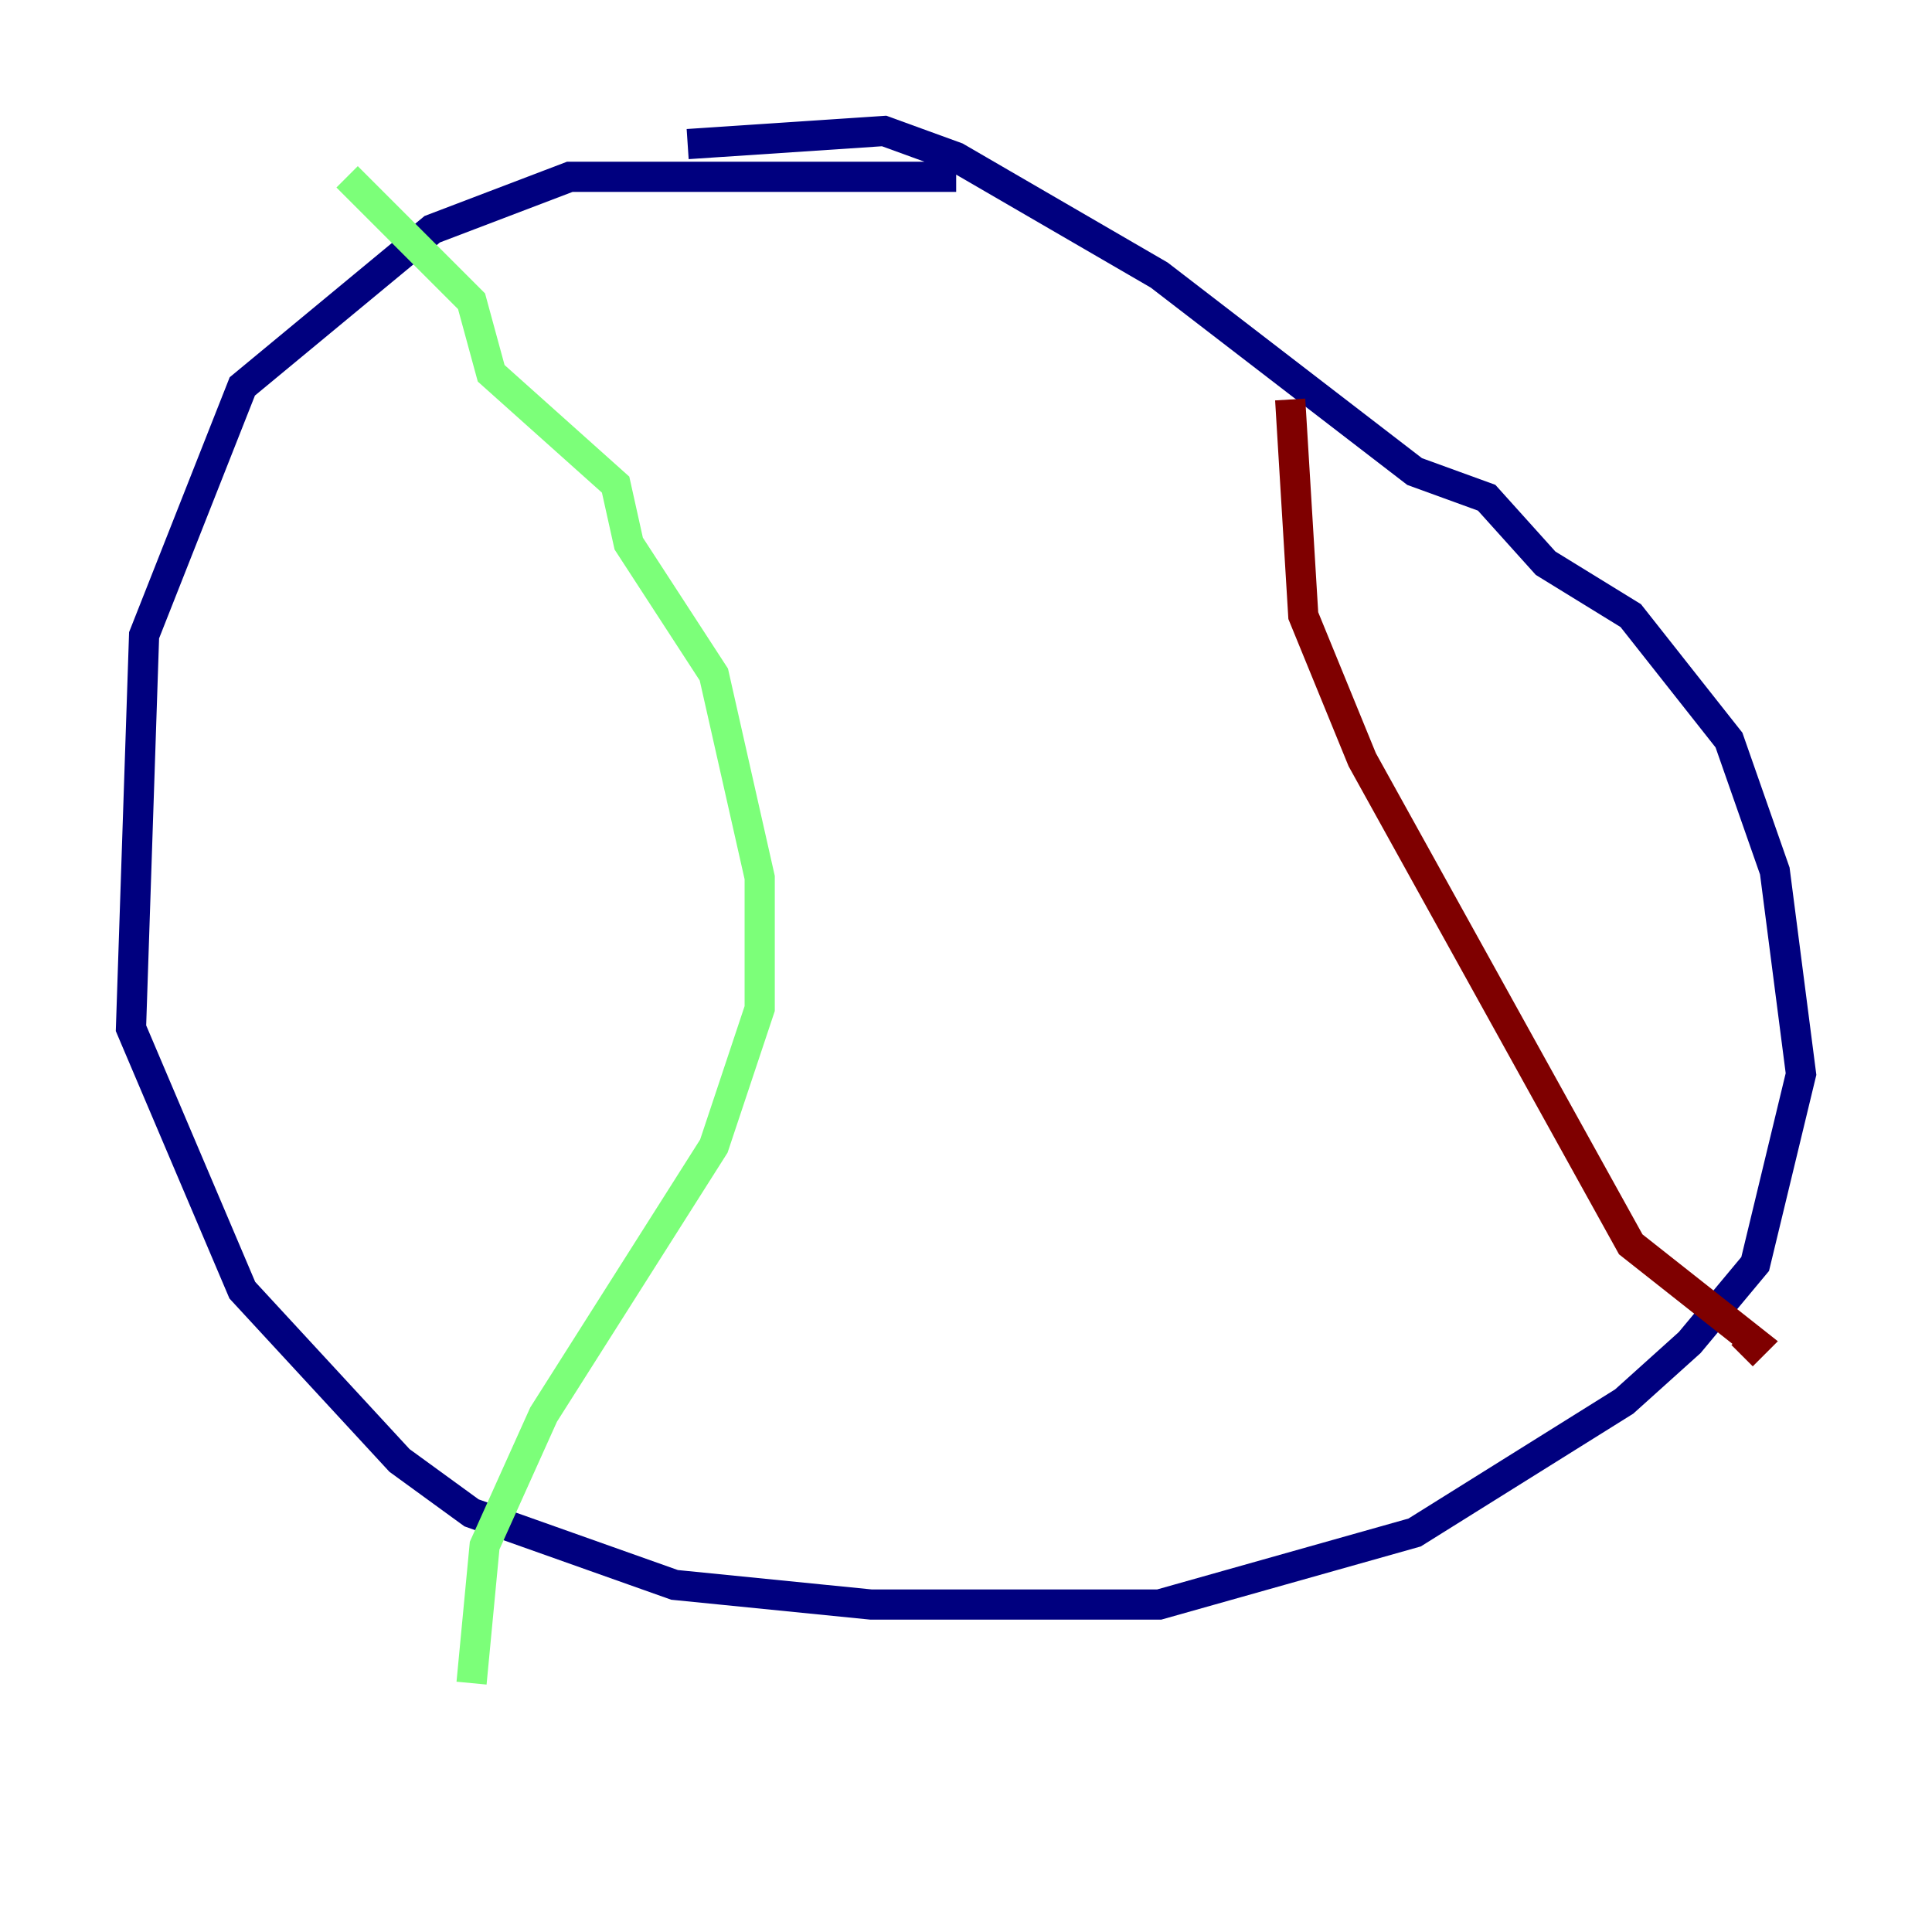 <?xml version="1.0" encoding="utf-8" ?>
<svg baseProfile="tiny" height="128" version="1.2" viewBox="0,0,128,128" width="128" xmlns="http://www.w3.org/2000/svg" xmlns:ev="http://www.w3.org/2001/xml-events" xmlns:xlink="http://www.w3.org/1999/xlink"><defs /><polyline fill="none" points="63.349,11.715 37.749,11.715 28.637,15.186 16.054,25.6 9.546,42.088 8.678,68.122 16.054,85.478 26.468,96.759 31.241,100.231 44.691,105.003 57.709,106.305 76.8,106.305 93.722,101.532 107.607,92.854 111.946,88.949 116.285,83.742 119.322,71.159 117.586,57.709 114.549,49.031 108.041,40.786 102.4,37.315 98.495,32.976 93.722,31.241 76.8,18.224 63.349,10.414 58.576,8.678 45.559,9.546" stroke="#00007f" stroke-width="2" /><polyline fill="none" points="22.997,11.715 31.241,19.959 32.542,24.732 40.786,32.108 41.654,36.014 47.295,44.691 50.332,58.142 50.332,66.82 47.295,75.932 36.014,93.722 32.108,102.4 31.241,111.512" stroke="#7cff79" stroke-width="2" /><polyline fill="none" points="85.478,26.468 86.346,40.786 90.251,50.332 108.041,82.441 116.285,88.949 115.417,89.817" stroke="#7f0000" stroke-width="2" /></svg>